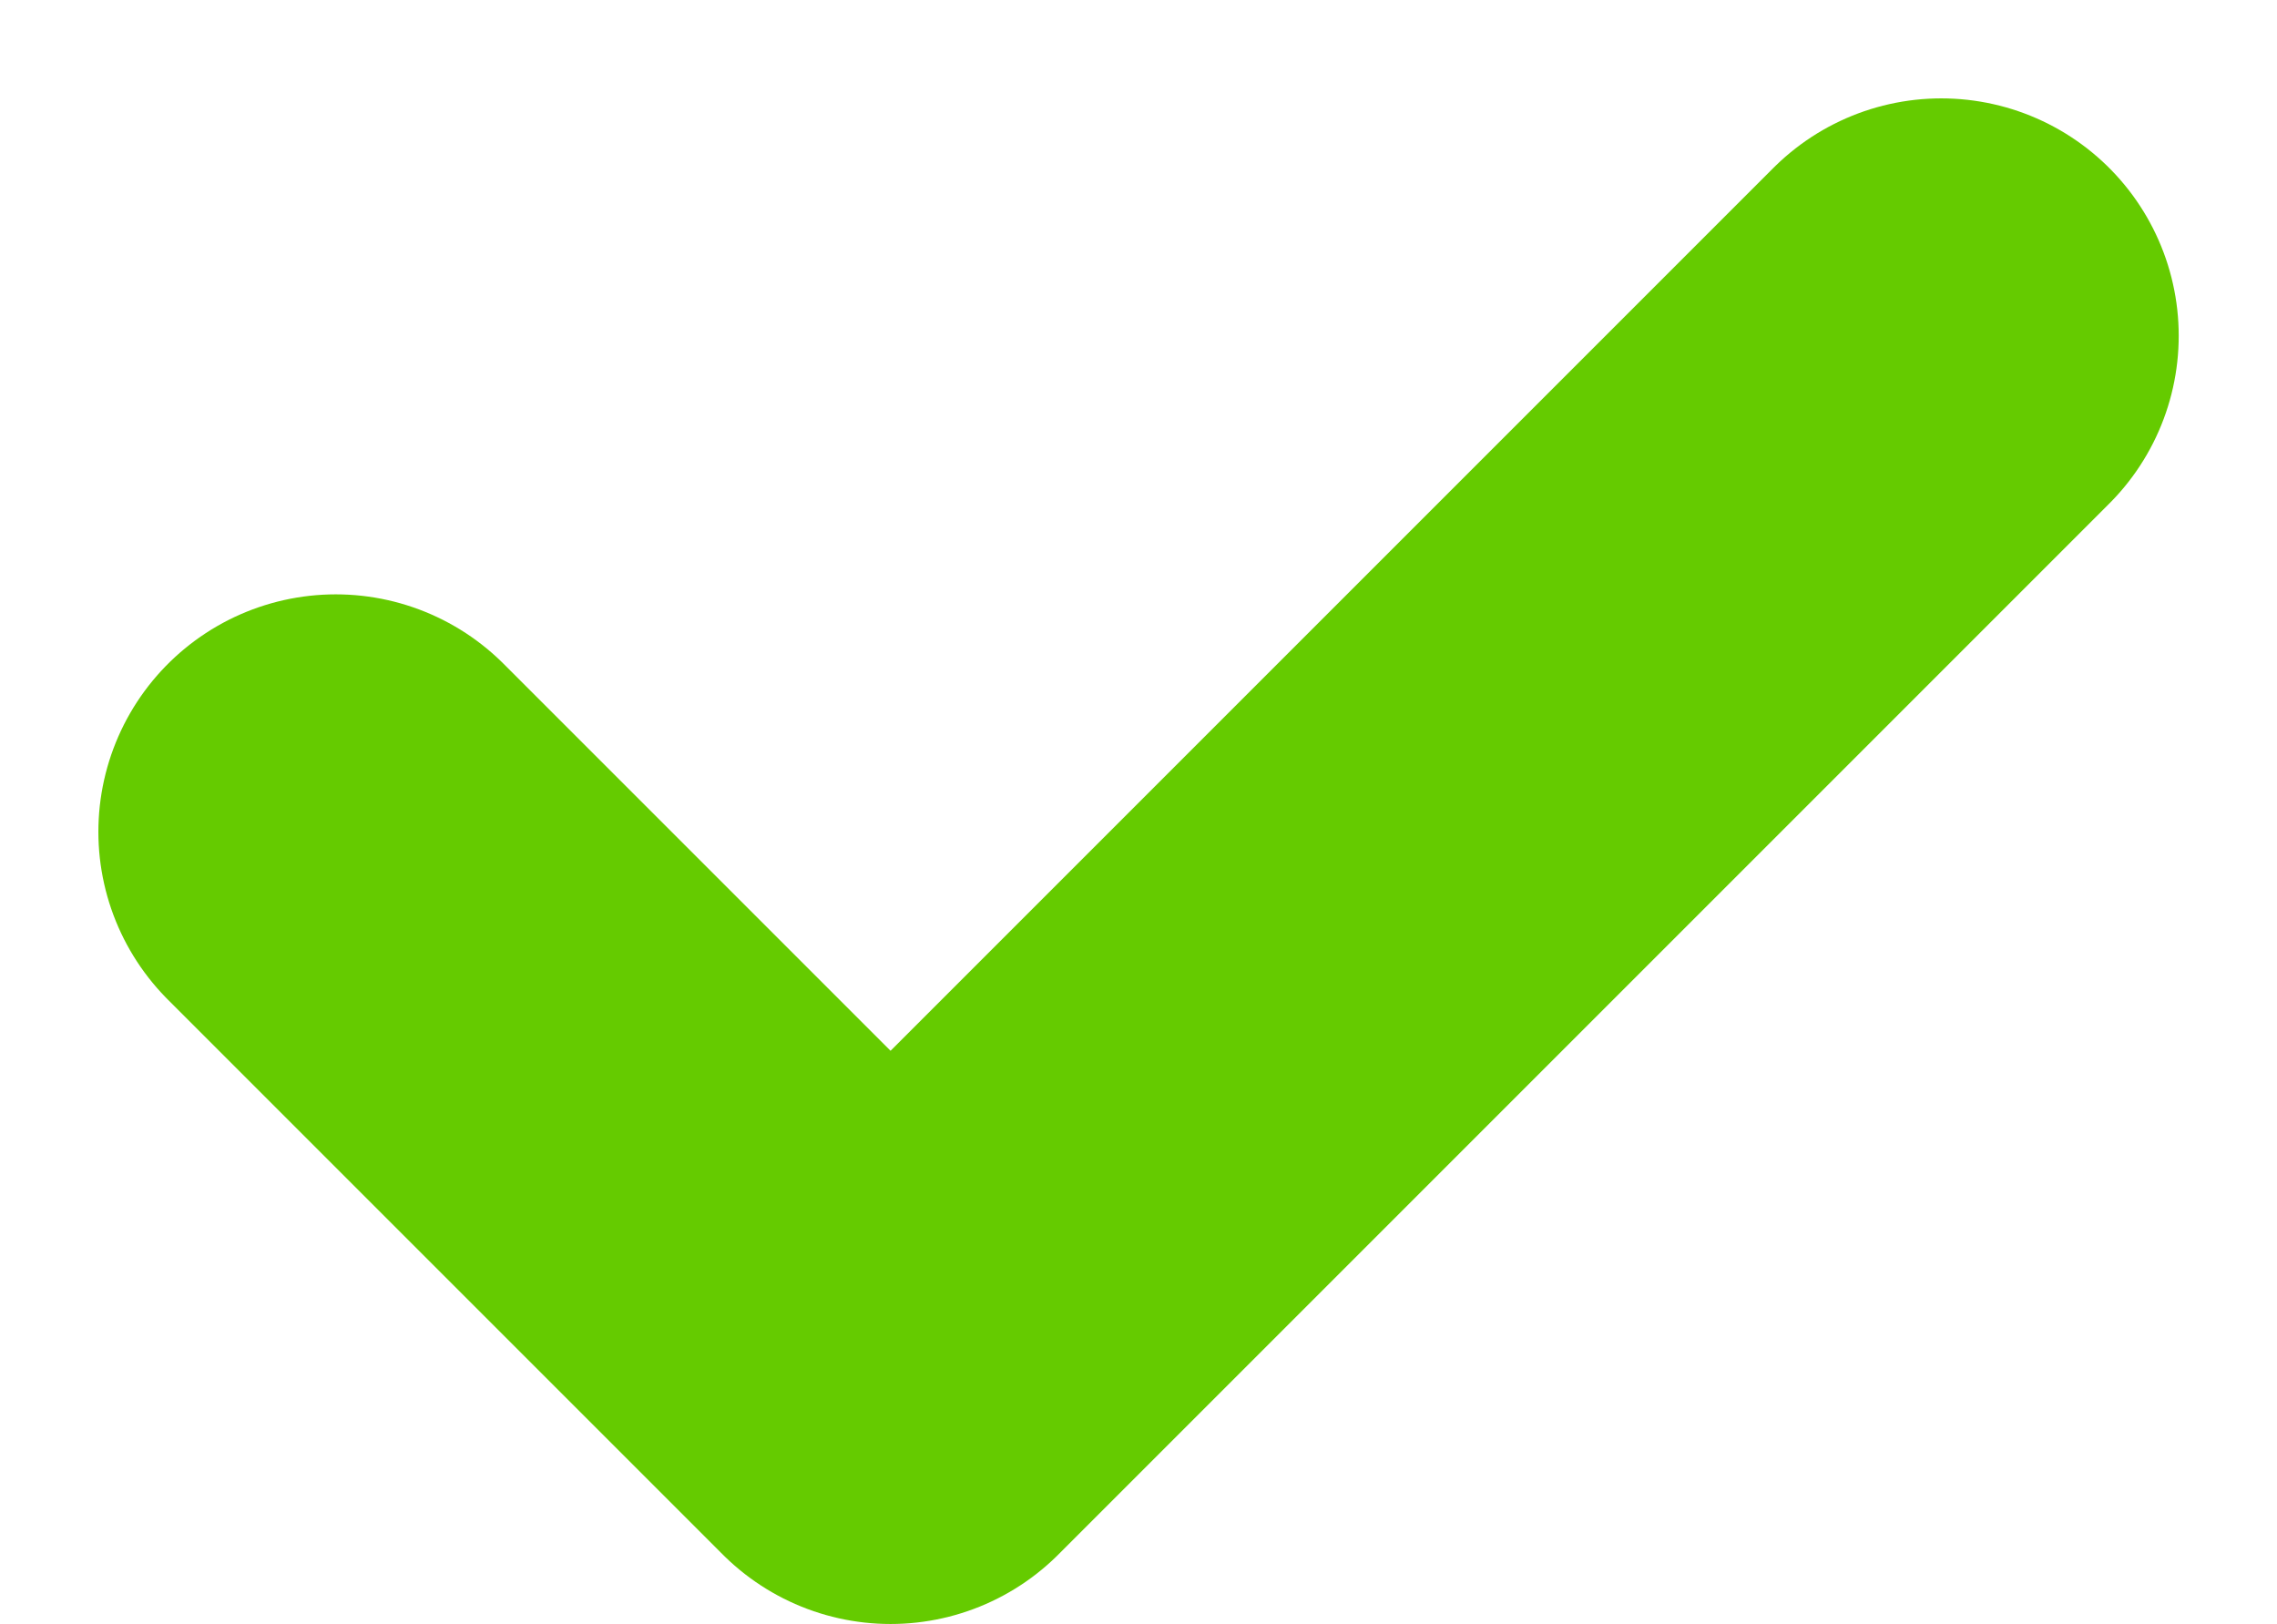 <svg xmlns="http://www.w3.org/2000/svg" width="28.772" height="20.52" viewBox="0 0 28.772 20.52">
  <path id="upload_ok_icon" data-name="upload ok icon" d="M377.029,33.557l7.01,7.01L397.316,27.29" transform="translate(-372.786 -23.047)" fill="none" stroke="#65cb00" stroke-linecap="round" stroke-linejoin="round" stroke-width="6"/>
</svg>
